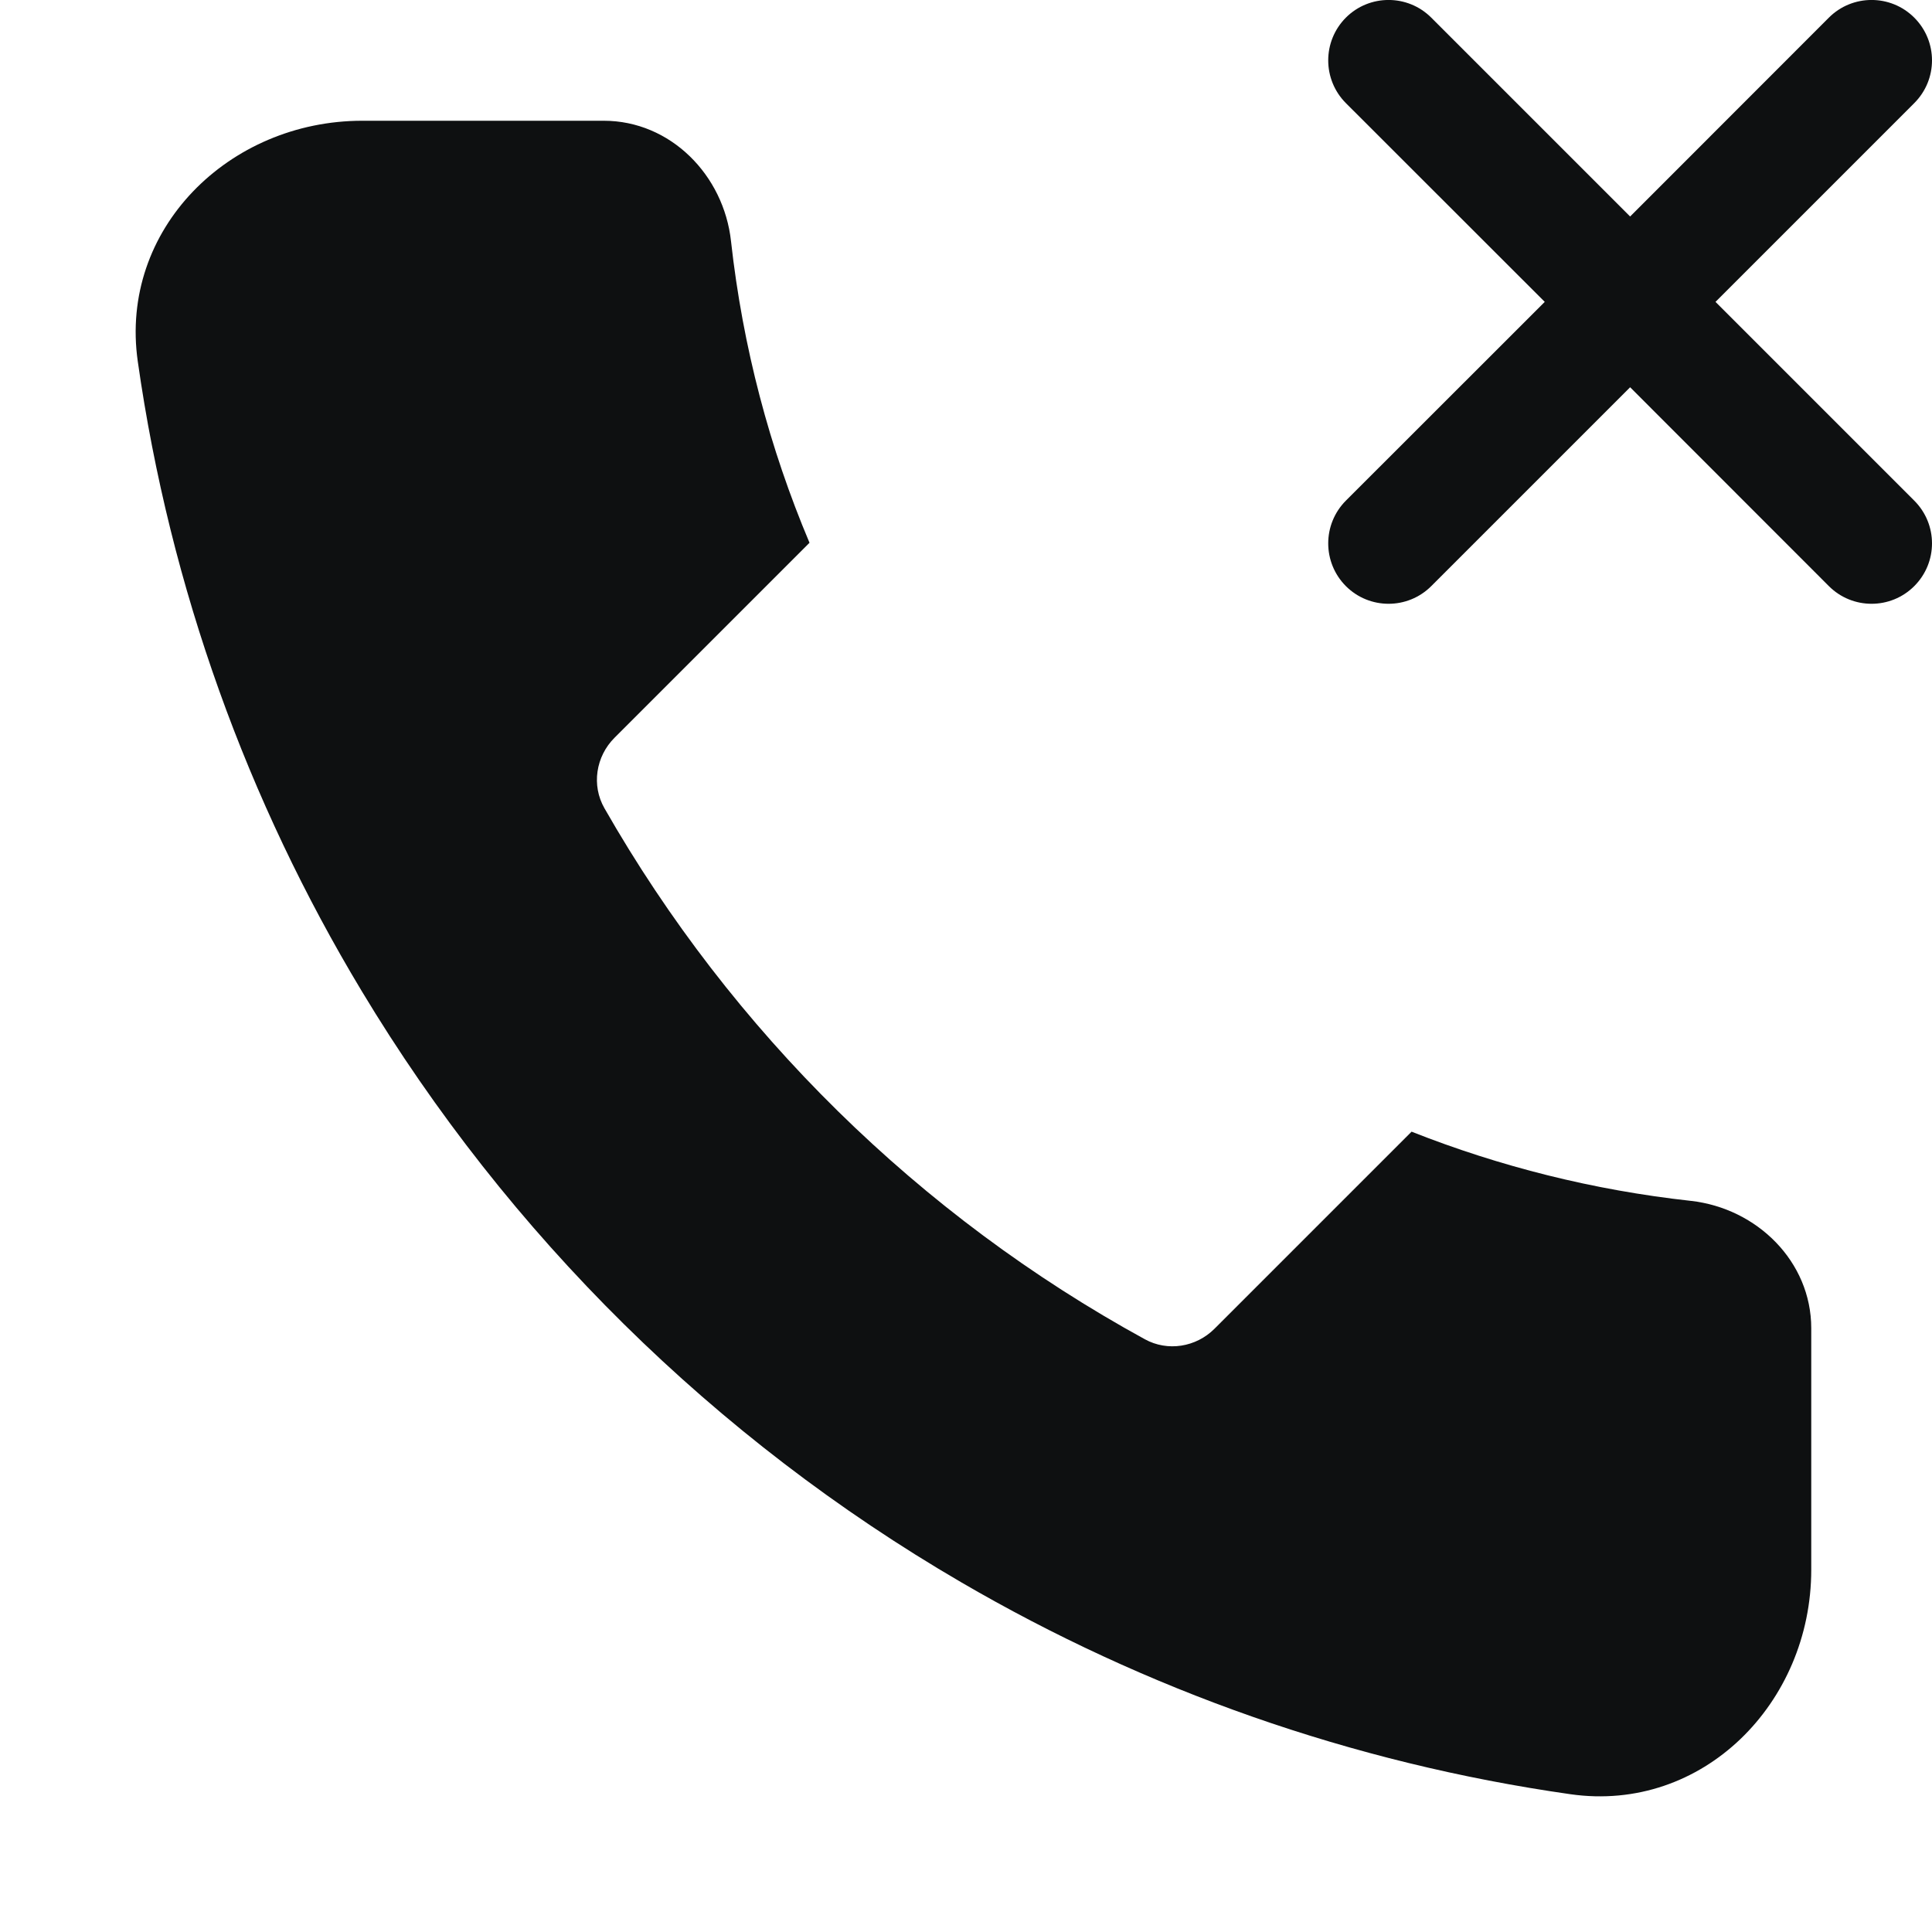 <svg viewBox="0 0 16 16" fill="none" xmlns="http://www.w3.org/2000/svg">
<path d="M11.853 0.146C11.658 -0.049 11.341 -0.049 11.146 0.146C10.951 0.342 10.951 0.658 11.146 0.854L12.793 2.5L11.146 4.146C10.951 4.342 10.951 4.658 11.146 4.854C11.341 5.049 11.658 5.049 11.853 4.854L13.5 3.207L15.146 4.854C15.341 5.049 15.658 5.049 15.853 4.854C16.049 4.658 16.049 4.342 15.853 4.146L14.207 2.5L15.853 0.854C16.049 0.658 16.049 0.342 15.853 0.146C15.658 -0.049 15.341 -0.049 15.146 0.146L13.5 1.793L11.853 0.146Z" fill="#0E1011"/>
<path d="M15 13C15 14.105 14.1 15.015 13.006 14.859C11.188 14.6 9.482 13.991 7.959 13.103C5.92 11.915 4.209 10.226 2.994 8.205C2.053 6.641 1.409 4.878 1.141 2.993C0.985 1.9 1.895 1 3 1H5C5.552 1 5.994 1.449 6.054 1.998C6.151 2.874 6.374 3.713 6.704 4.495L5.089 6.11C4.934 6.265 4.897 6.504 5.006 6.694C6.061 8.541 7.613 10.068 9.481 11.091C9.67 11.195 9.905 11.157 10.058 11.004L11.69 9.372C12.419 9.66 13.194 9.856 14.002 9.945C14.551 10.006 15 10.448 15 11V13Z" fill="#0E1011"/>
</svg>
